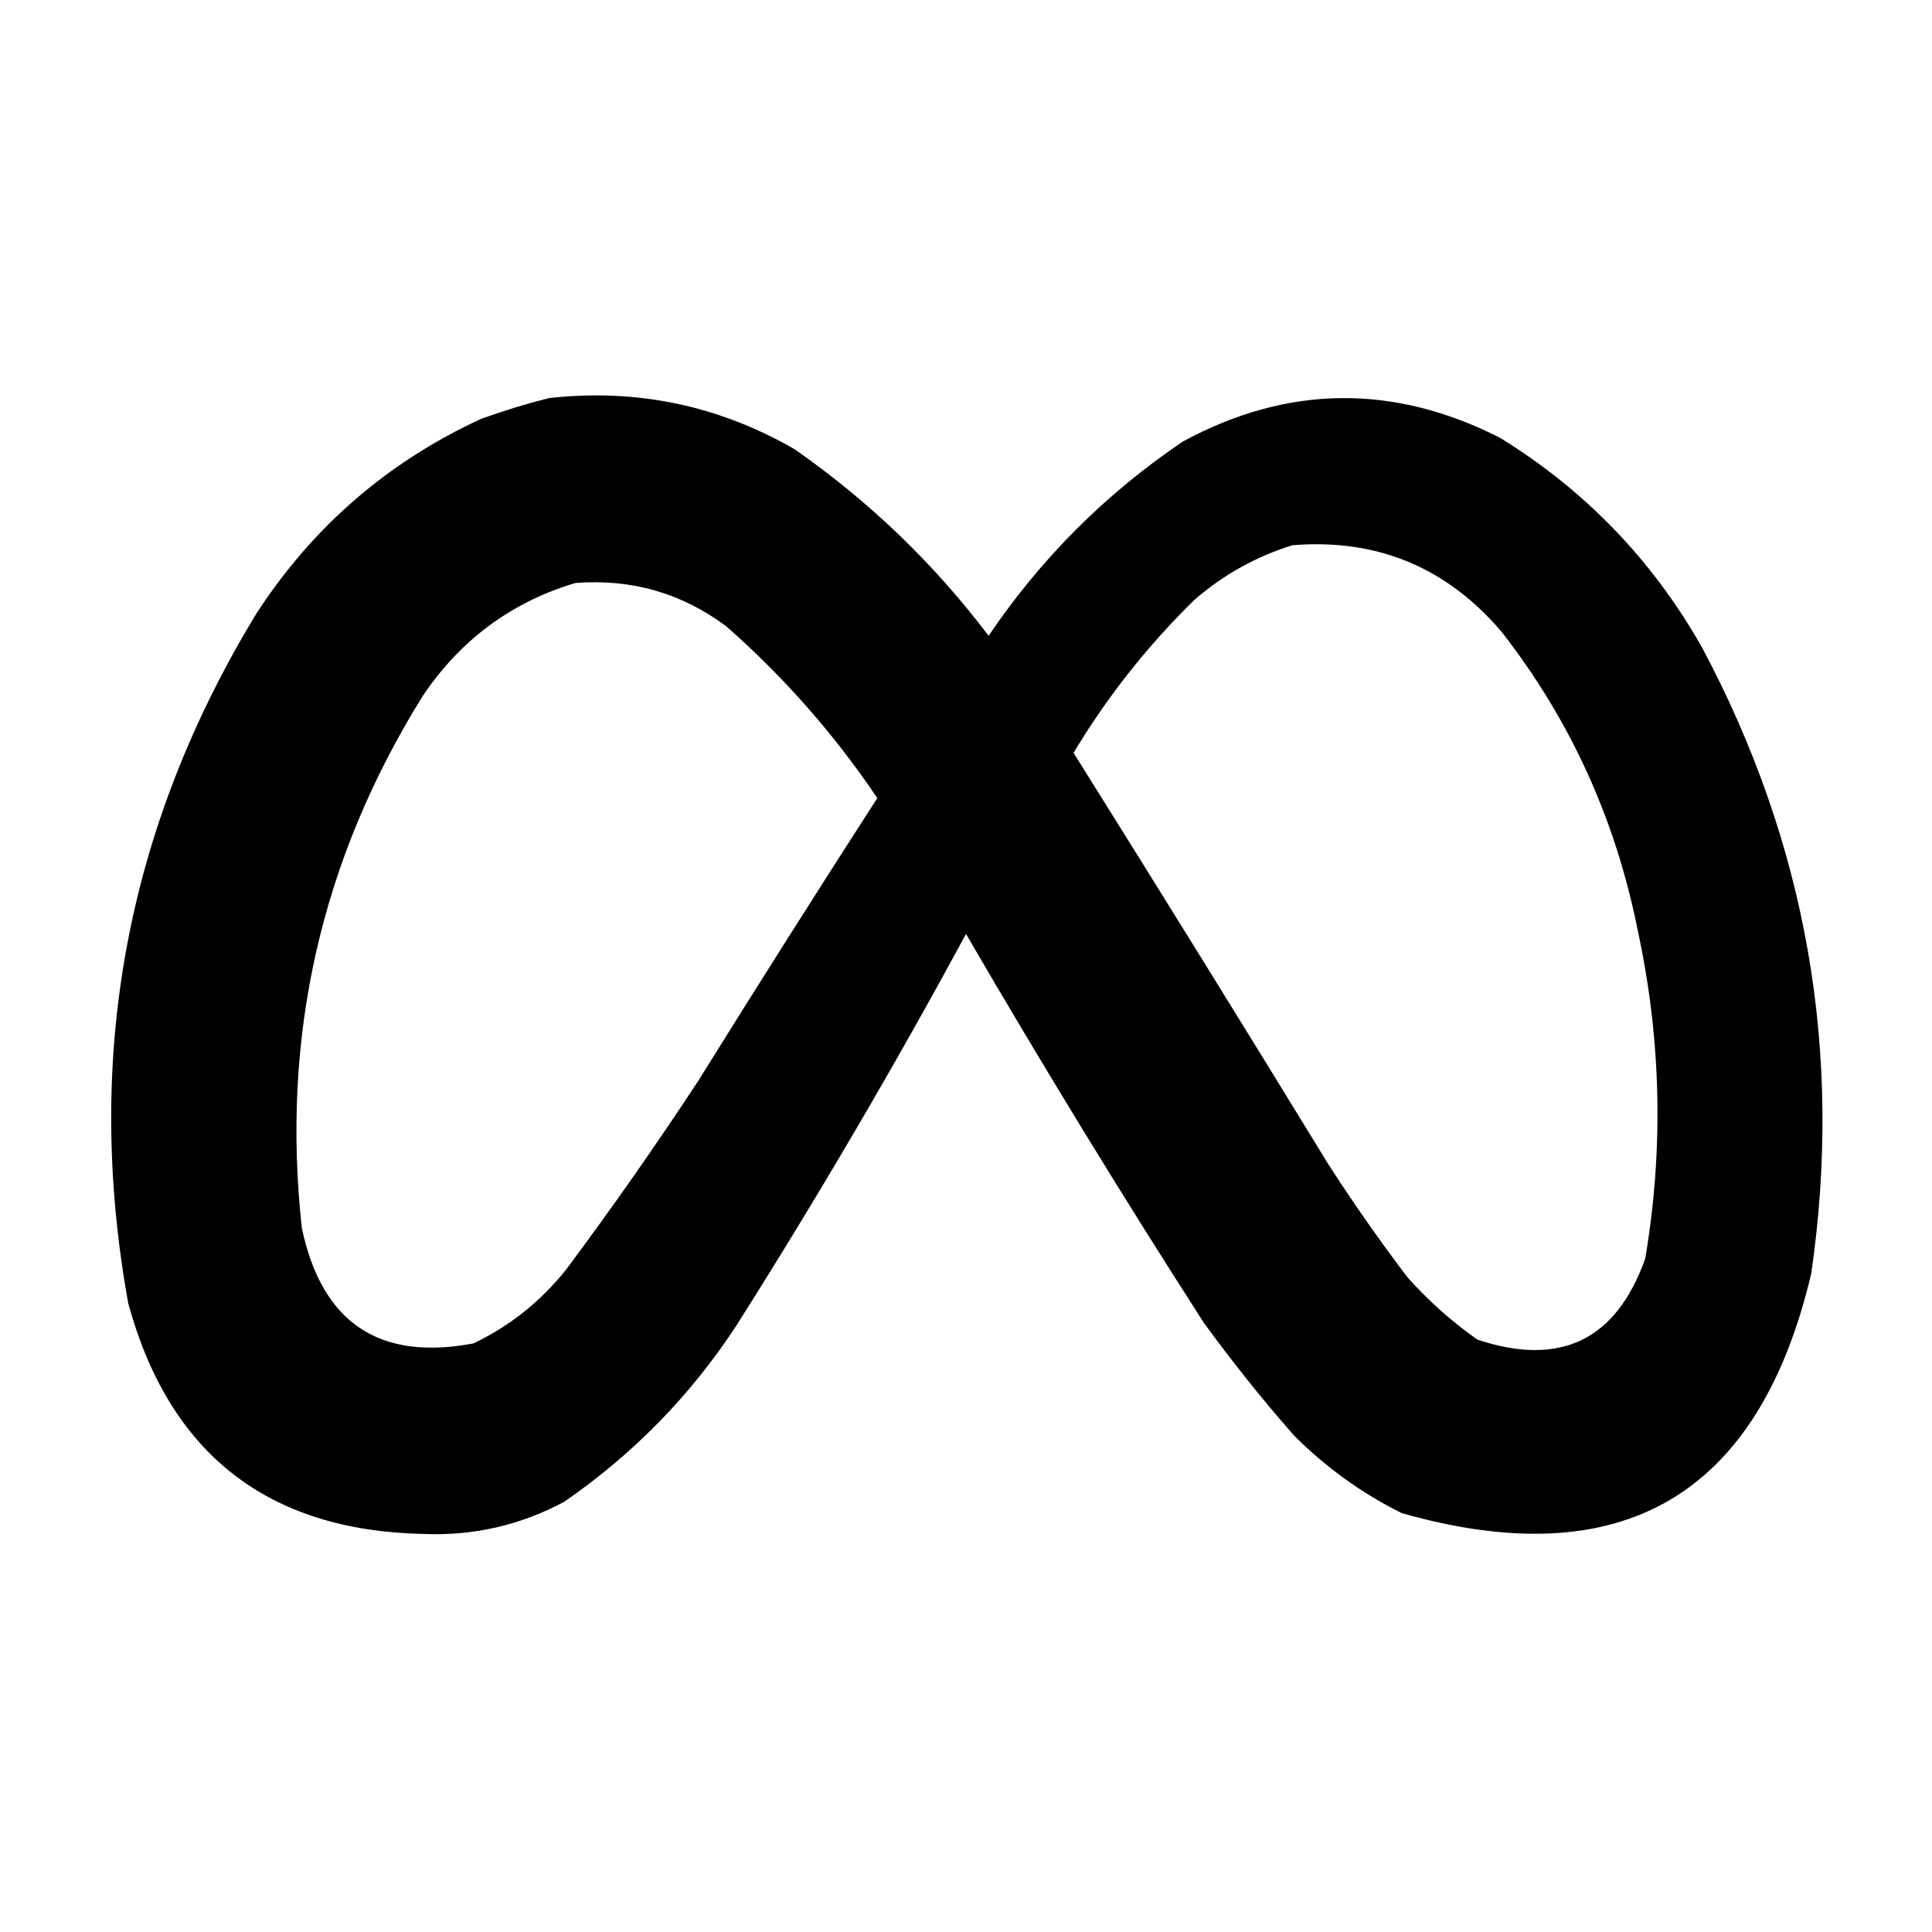 <?xml version="1.0" encoding="UTF-8"?>
<svg stroke="currentColor"
     fill="currentColor"
     stroke-width="0"
     role="img"
     viewBox="0 0 24 24"
     height="1em"
     width="1em"
     xmlns="http://www.w3.org/2000/svg">
    <path style=" stroke:none;fill-rule:evenodd;fill-opacity:1;"
          d="M 6.82 4.945 C 7.906 4.824 8.922 5.035 9.867 5.578 C 10.793 6.223 11.598 6.996 12.281 7.898 C 12.93 6.938 13.734 6.133 14.695 5.484 C 15.996 4.781 17.309 4.766 18.633 5.438 C 19.691 6.09 20.527 6.957 21.141 8.039 C 22.445 10.484 22.898 13.078 22.5 15.82 C 21.848 18.582 20.152 19.574 17.414 18.797 C 16.918 18.551 16.473 18.23 16.078 17.836 C 15.68 17.383 15.305 16.914 14.953 16.43 C 13.934 14.844 12.949 13.234 12 11.602 C 11.102 13.262 10.148 14.887 9.141 16.477 C 8.574 17.34 7.863 18.066 7.008 18.656 C 6.461 18.949 5.875 19.082 5.25 19.055 C 3.324 19.012 2.105 18.059 1.594 16.195 C 1.039 13.133 1.57 10.273 3.188 7.617 C 3.887 6.543 4.816 5.738 5.977 5.203 C 6.258 5.102 6.539 5.016 6.82 4.945 Z M 16.055 6.773 C 17.105 6.688 17.973 7.047 18.656 7.852 C 19.508 8.945 20.07 10.18 20.344 11.555 C 20.637 12.91 20.668 14.27 20.438 15.633 C 20.078 16.648 19.383 16.984 18.352 16.641 C 18.035 16.418 17.746 16.16 17.484 15.867 C 17.137 15.41 16.809 14.941 16.5 14.461 C 15.453 12.75 14.398 11.047 13.336 9.352 C 13.754 8.656 14.254 8.023 14.836 7.453 C 15.195 7.141 15.602 6.914 16.055 6.773 Z M 7.148 7.242 C 7.844 7.188 8.469 7.367 9.023 7.781 C 9.742 8.414 10.367 9.125 10.898 9.914 C 10.148 11.078 9.406 12.25 8.672 13.43 C 8.148 14.227 7.602 15.008 7.031 15.773 C 6.715 16.168 6.332 16.473 5.883 16.688 C 4.711 16.91 4 16.434 3.75 15.258 C 3.488 12.879 3.988 10.676 5.25 8.648 C 5.719 7.949 6.352 7.48 7.148 7.242 Z M 7.148 7.242 " />
</svg>